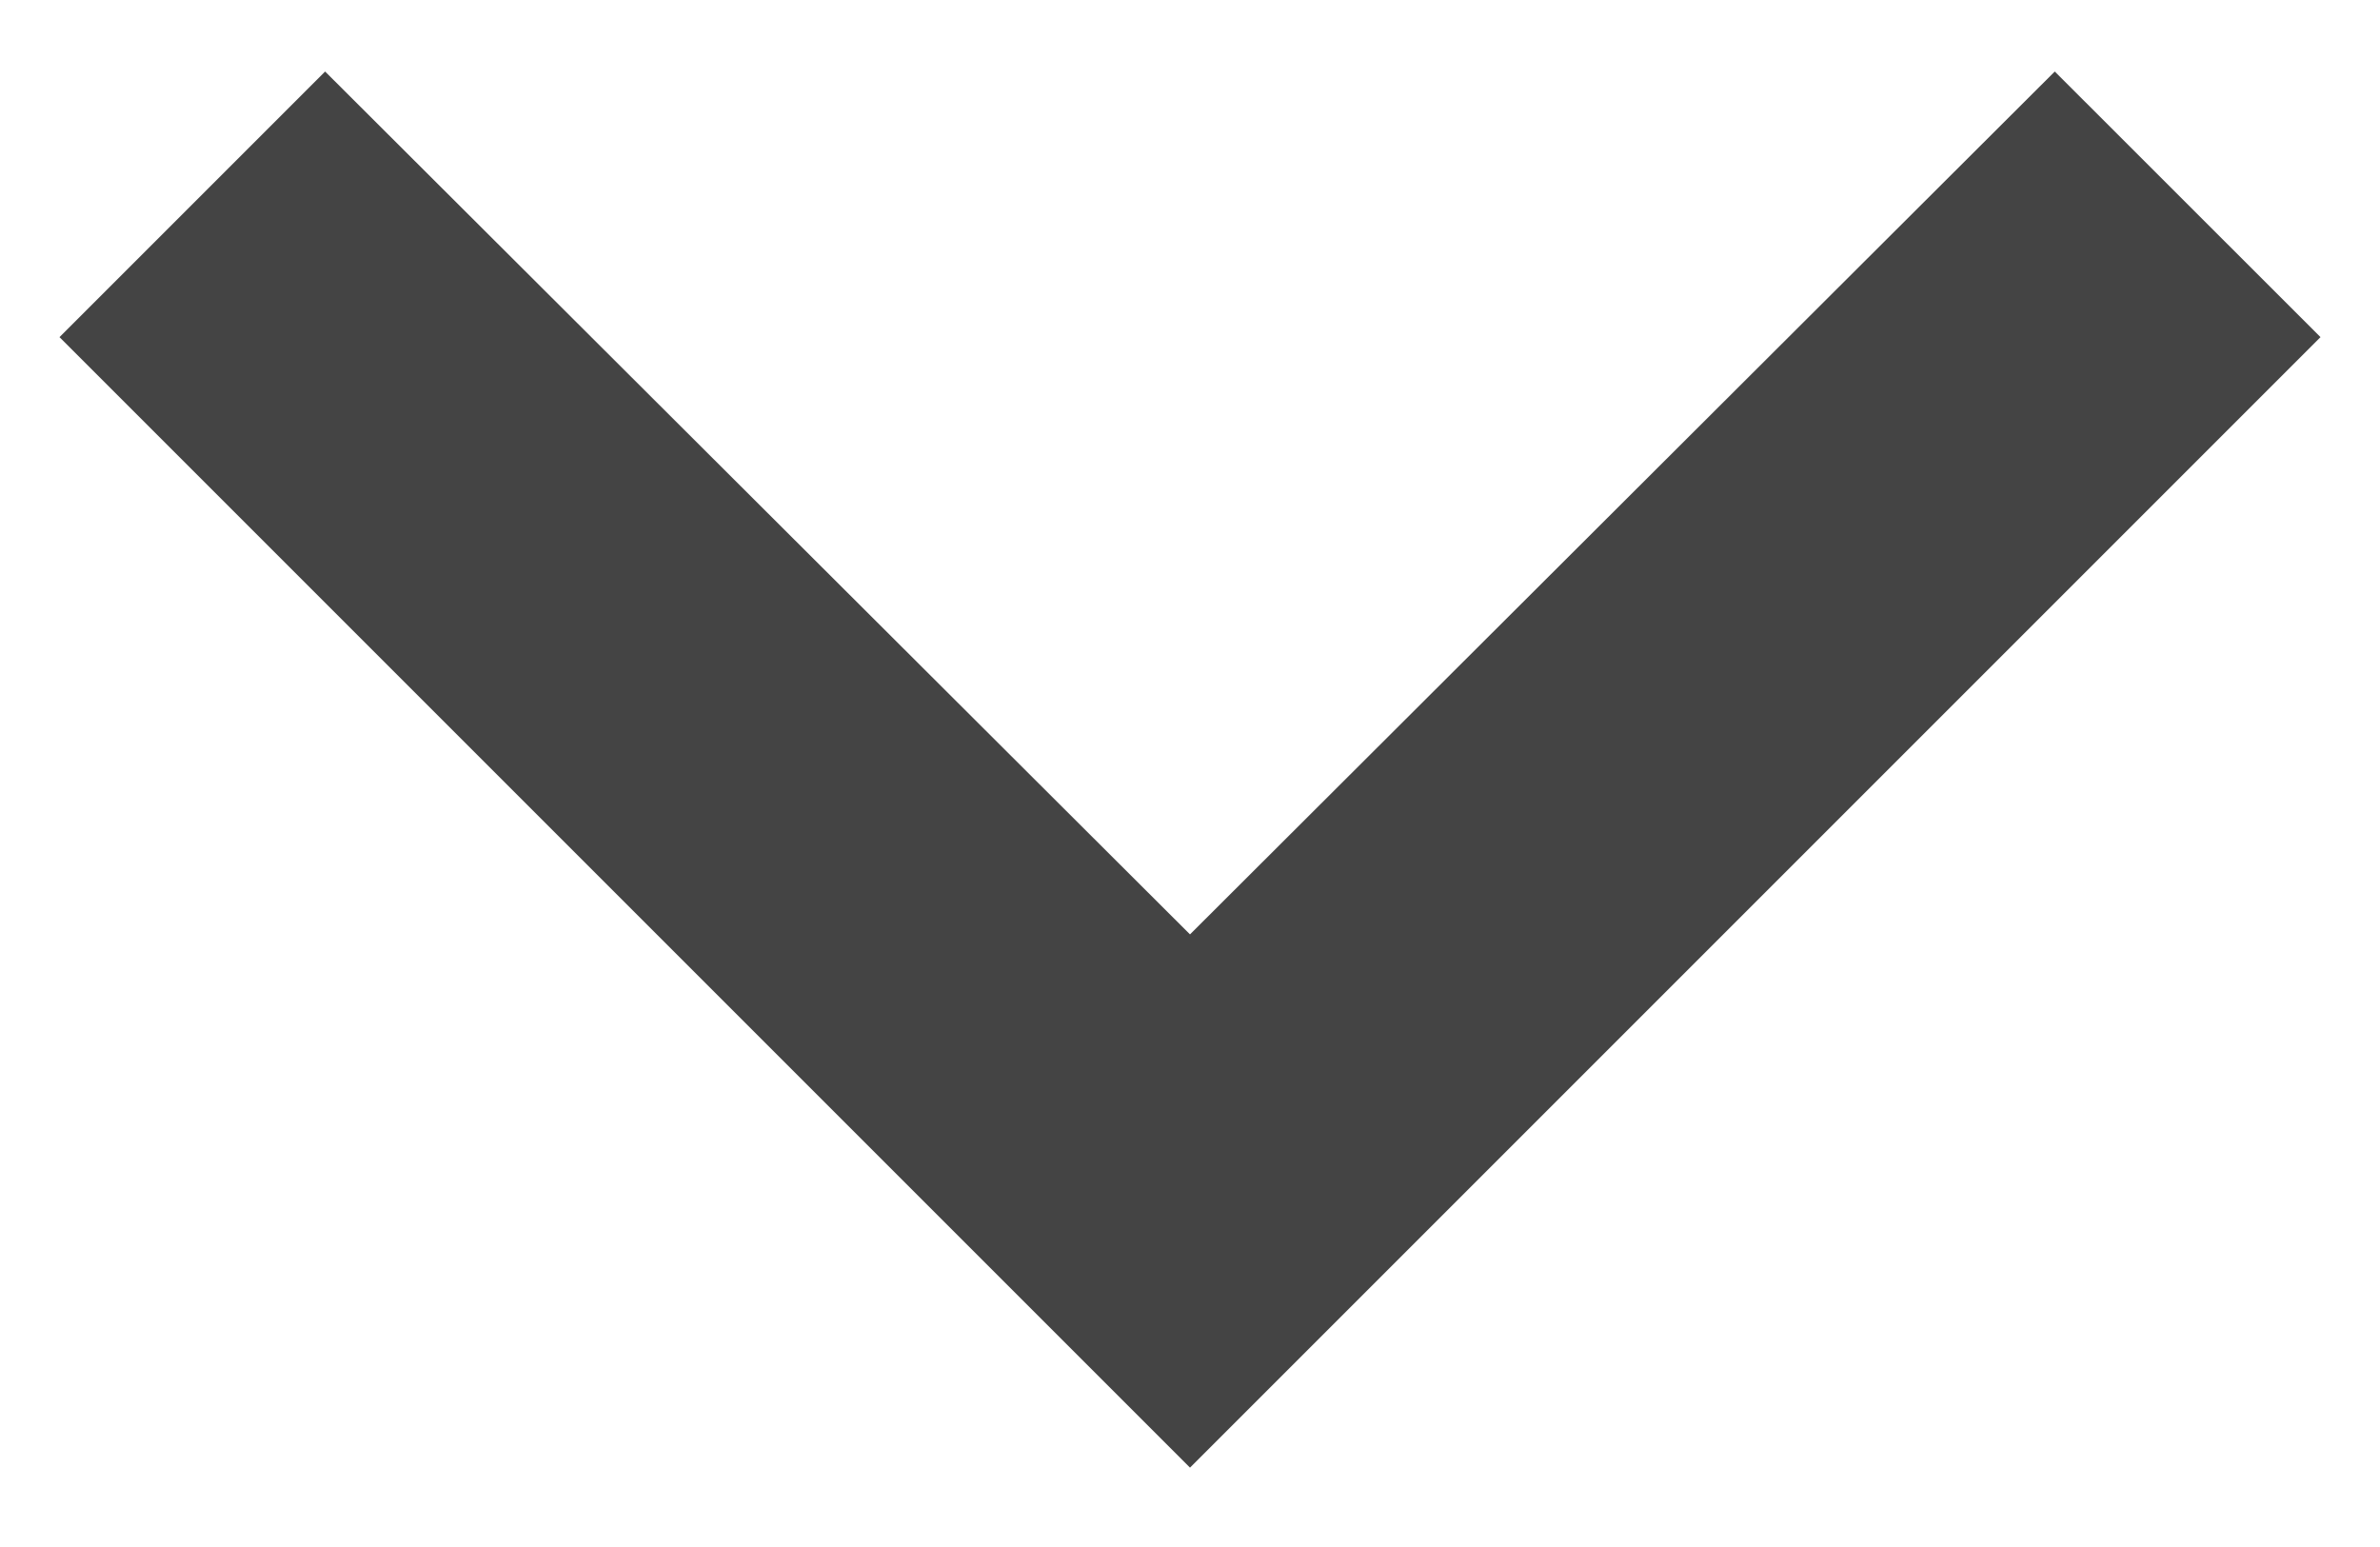 <svg width="20" height="13" viewBox="0 0 20 13" fill="none" xmlns="http://www.w3.org/2000/svg">
<path d="M2.732 0.601L10 7.852L17.267 0.601L19.5 2.833L10 12.333L0.5 2.833L2.732 0.601Z" fill="#444444"/>
</svg>
